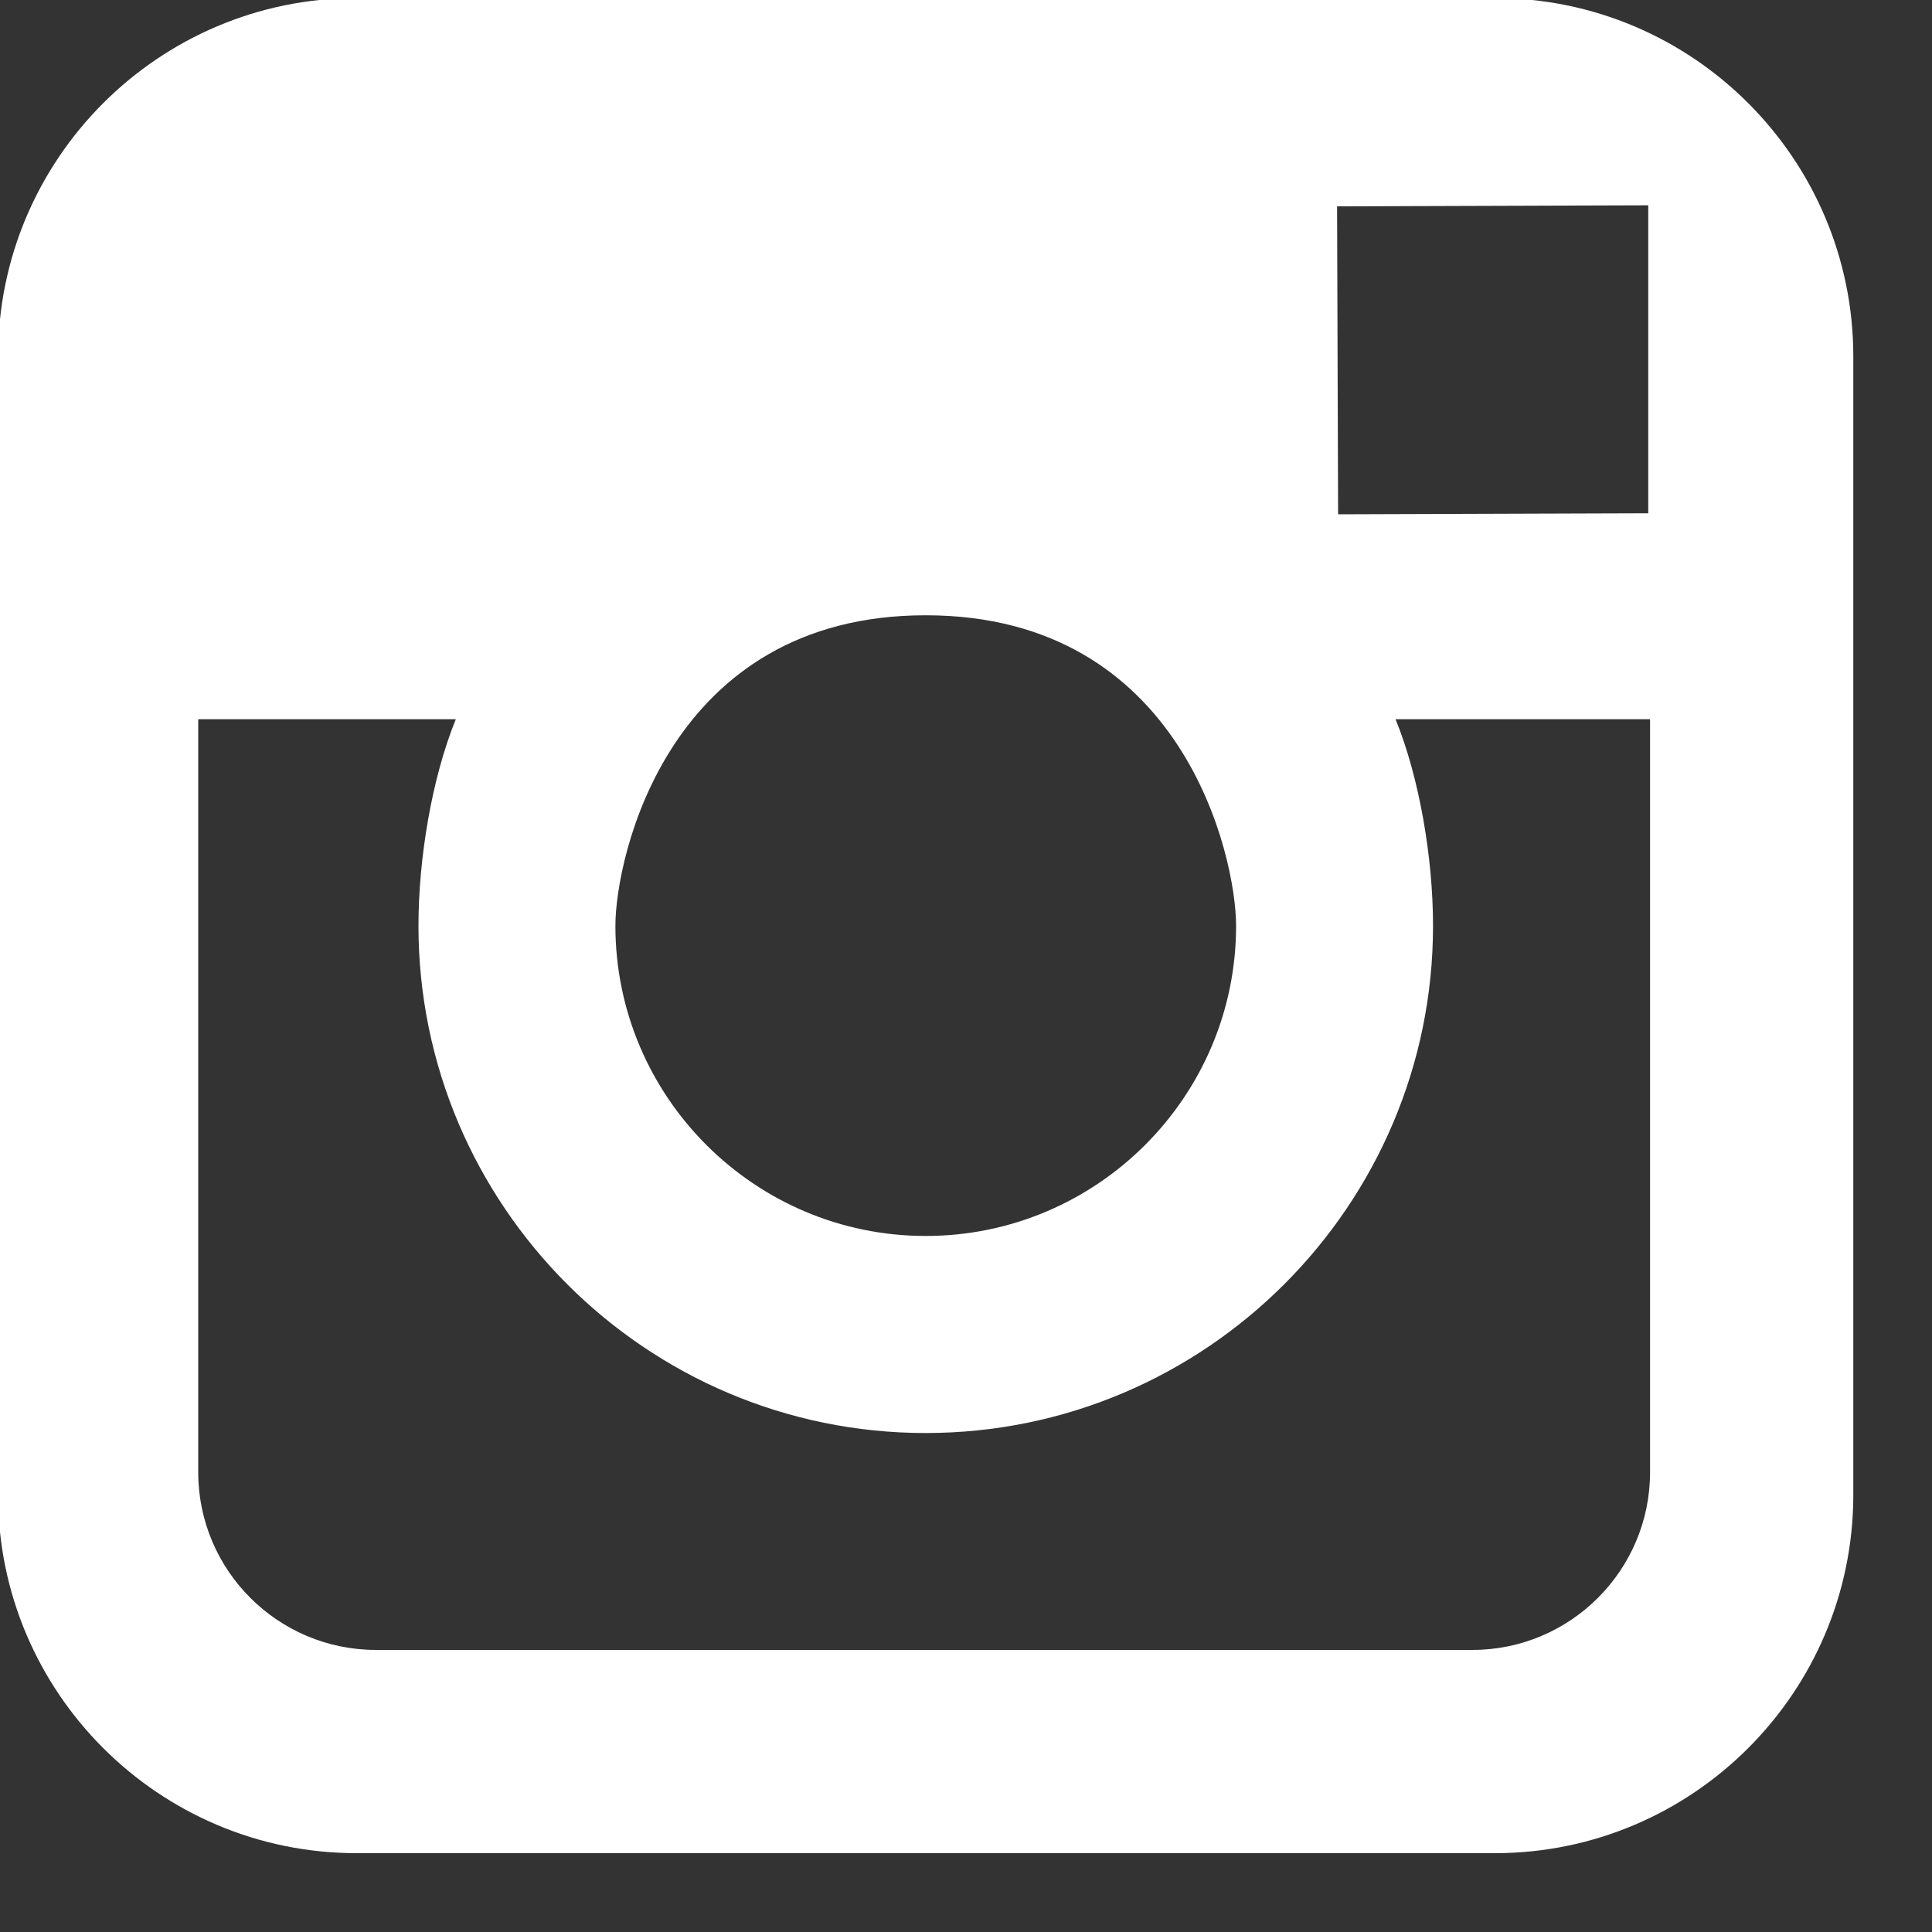 <svg xmlns="http://www.w3.org/2000/svg" xmlns:xlink="http://www.w3.org/1999/xlink" preserveAspectRatio="xMidYMid" width="15" height="15" viewBox="0 0 15 15">
  <rect x="0" y="0" width="15" height="15" fill="#333333" stroke="none"/>
  <defs>
    <style>

      .cls-2 {
        fill: #ffffff;
      }
    </style>
  </defs>
  <path d="M11.606,-0.015 C11.606,-0.015 2.769,-0.015 2.769,-0.015 C1.234,-0.015 -0.015,1.233 -0.015,2.768 C-0.015,2.768 -0.015,5.709 -0.015,5.709 C-0.015,5.709 -0.015,11.605 -0.015,11.605 C-0.015,13.140 1.234,14.388 2.769,14.388 C2.769,14.388 11.606,14.388 11.606,14.388 C13.141,14.388 14.389,13.140 14.389,11.605 C14.389,11.605 14.389,5.709 14.389,5.709 C14.389,5.709 14.389,2.768 14.389,2.768 C14.389,1.233 13.141,-0.015 11.606,-0.015 ZM12.482,1.595 C12.482,1.595 12.797,1.594 12.797,1.594 C12.797,1.594 12.797,1.904 12.797,1.904 C12.797,1.904 12.797,3.985 12.797,3.985 C12.797,3.985 10.389,3.993 10.389,3.993 C10.389,3.993 10.381,1.602 10.381,1.602 C10.381,1.602 12.482,1.595 12.482,1.595 ZM7.187,4.777 C9.185,4.777 9.597,6.653 9.597,7.188 C9.597,8.515 8.516,9.596 7.187,9.596 C5.859,9.596 4.778,8.515 4.778,7.188 C4.778,6.653 5.190,4.777 7.187,4.777 ZM12.811,11.430 C12.811,12.192 12.192,12.810 11.431,12.810 C11.431,12.810 2.919,12.810 2.919,12.810 C2.158,12.810 1.539,12.192 1.539,11.430 C1.539,11.430 1.539,5.584 1.539,5.584 C1.539,5.584 3.539,5.584 3.539,5.584 C3.353,6.040 3.249,6.664 3.249,7.188 C3.249,9.358 5.016,11.126 7.187,11.126 C9.359,11.126 11.126,9.358 11.126,7.188 C11.126,6.664 11.021,6.040 10.835,5.584 C10.835,5.584 12.811,5.584 12.811,5.584 C12.811,5.584 12.811,11.430 12.811,11.430 Z" id="path-1" class="cls-2" fill-rule="evenodd"/>
</svg>
